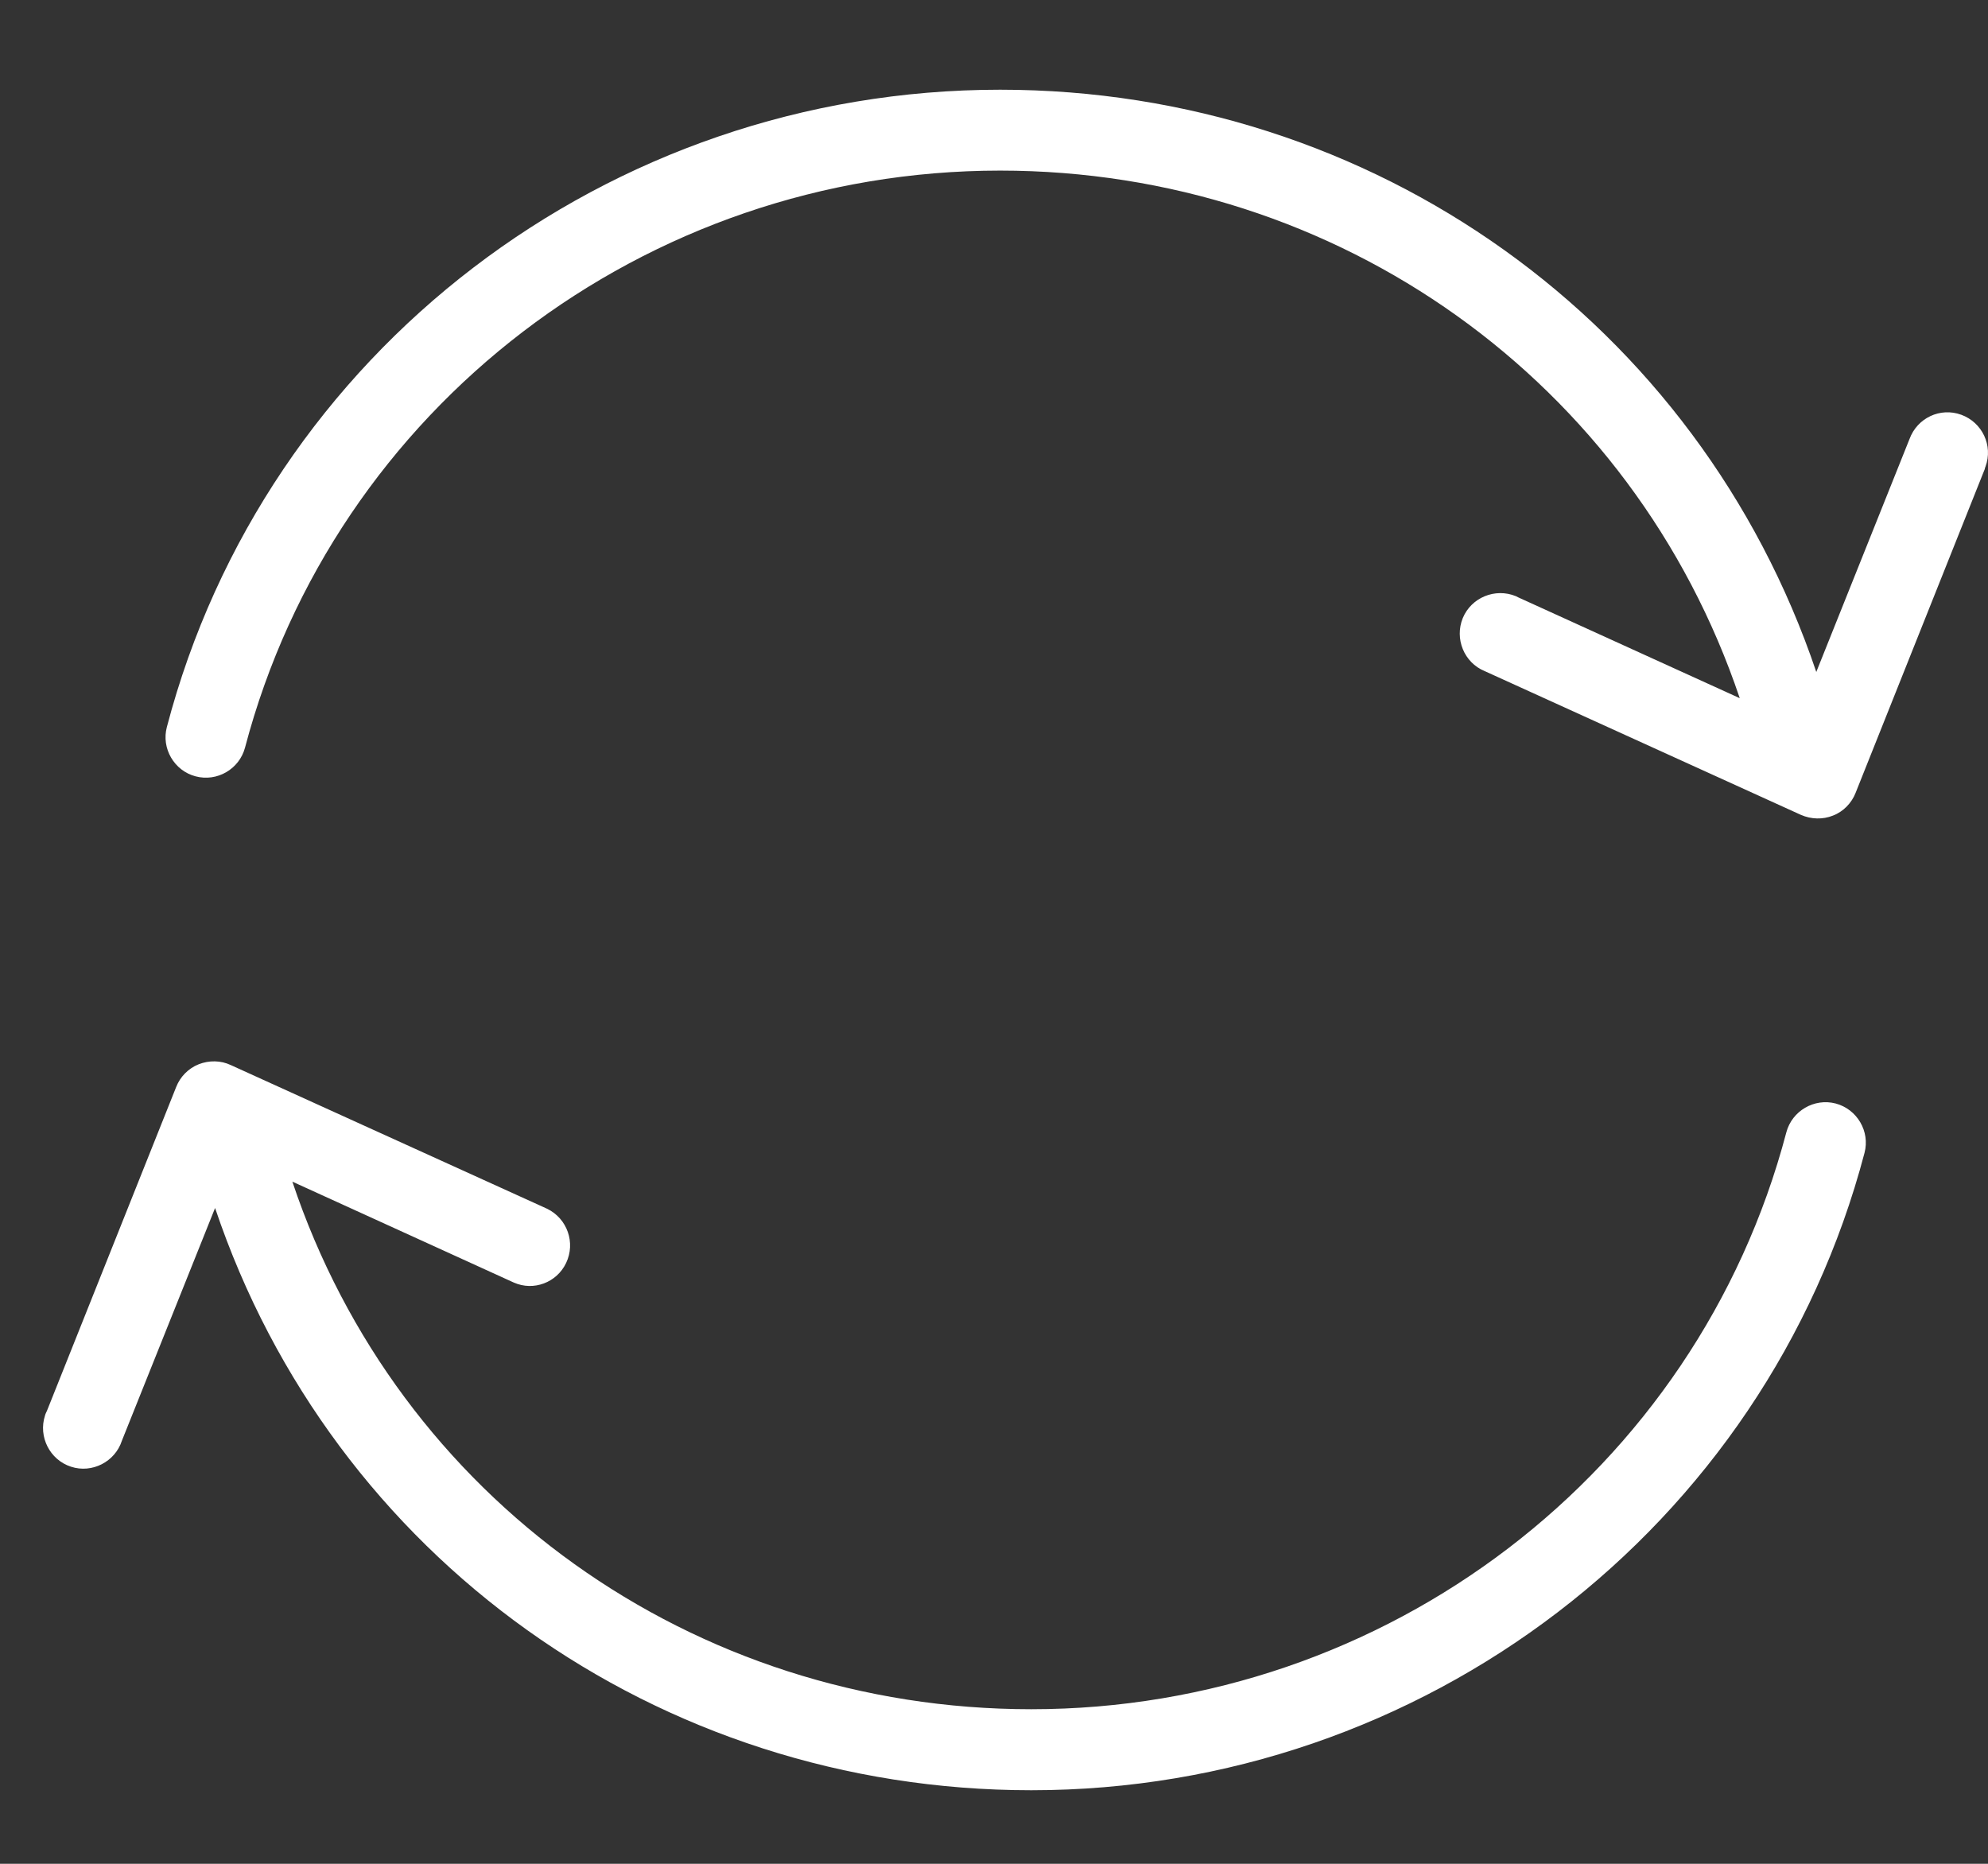 <svg width="16" height="15" viewBox="0 0 16 15" fill="none" xmlns="http://www.w3.org/2000/svg">
<rect x="0" y="0" width="16" height="15" fill="#333333" stroke="none"/>
<path d="M1.6 8.565C1.682 8.533 1.776 8.533 1.858 8.572L4.403 9.728C4.566 9.807 4.634 10.002 4.556 10.165C4.481 10.322 4.295 10.393 4.135 10.322L2.353 9.51C3.204 12.055 5.572 13.756 8.3 13.756C11.158 13.756 13.657 11.847 14.377 9.113C14.423 8.94 14.602 8.836 14.774 8.881C14.947 8.927 15.052 9.106 15.006 9.279C14.211 12.296 11.454 14.408 8.3 14.408C5.292 14.408 2.676 12.531 1.731 9.722L0.981 11.595C0.926 11.765 0.74 11.86 0.571 11.804C0.401 11.749 0.307 11.563 0.362 11.393C0.365 11.38 0.372 11.367 0.378 11.354L1.418 8.748C1.45 8.666 1.516 8.598 1.6 8.565Z" fill="white"/>
<path d="M15.98 3.755C15.977 3.762 15.974 3.769 15.974 3.775L14.934 6.382C14.902 6.463 14.836 6.532 14.752 6.564C14.67 6.597 14.576 6.594 14.494 6.558L11.949 5.401C11.783 5.333 11.705 5.14 11.773 4.974C11.842 4.808 12.034 4.73 12.2 4.798C12.207 4.801 12.213 4.805 12.22 4.808L14.002 5.619C13.145 3.074 10.773 1.373 8.049 1.373C5.191 1.373 2.692 3.283 1.972 6.017C1.926 6.19 1.747 6.294 1.574 6.248C1.402 6.203 1.297 6.023 1.343 5.851C2.135 2.83 4.895 0.722 8.049 0.722C11.056 0.722 13.67 2.599 14.618 5.408L15.368 3.534C15.43 3.364 15.615 3.276 15.785 3.338C15.954 3.4 16.042 3.586 15.98 3.755Z" fill="white"/>
</svg>
